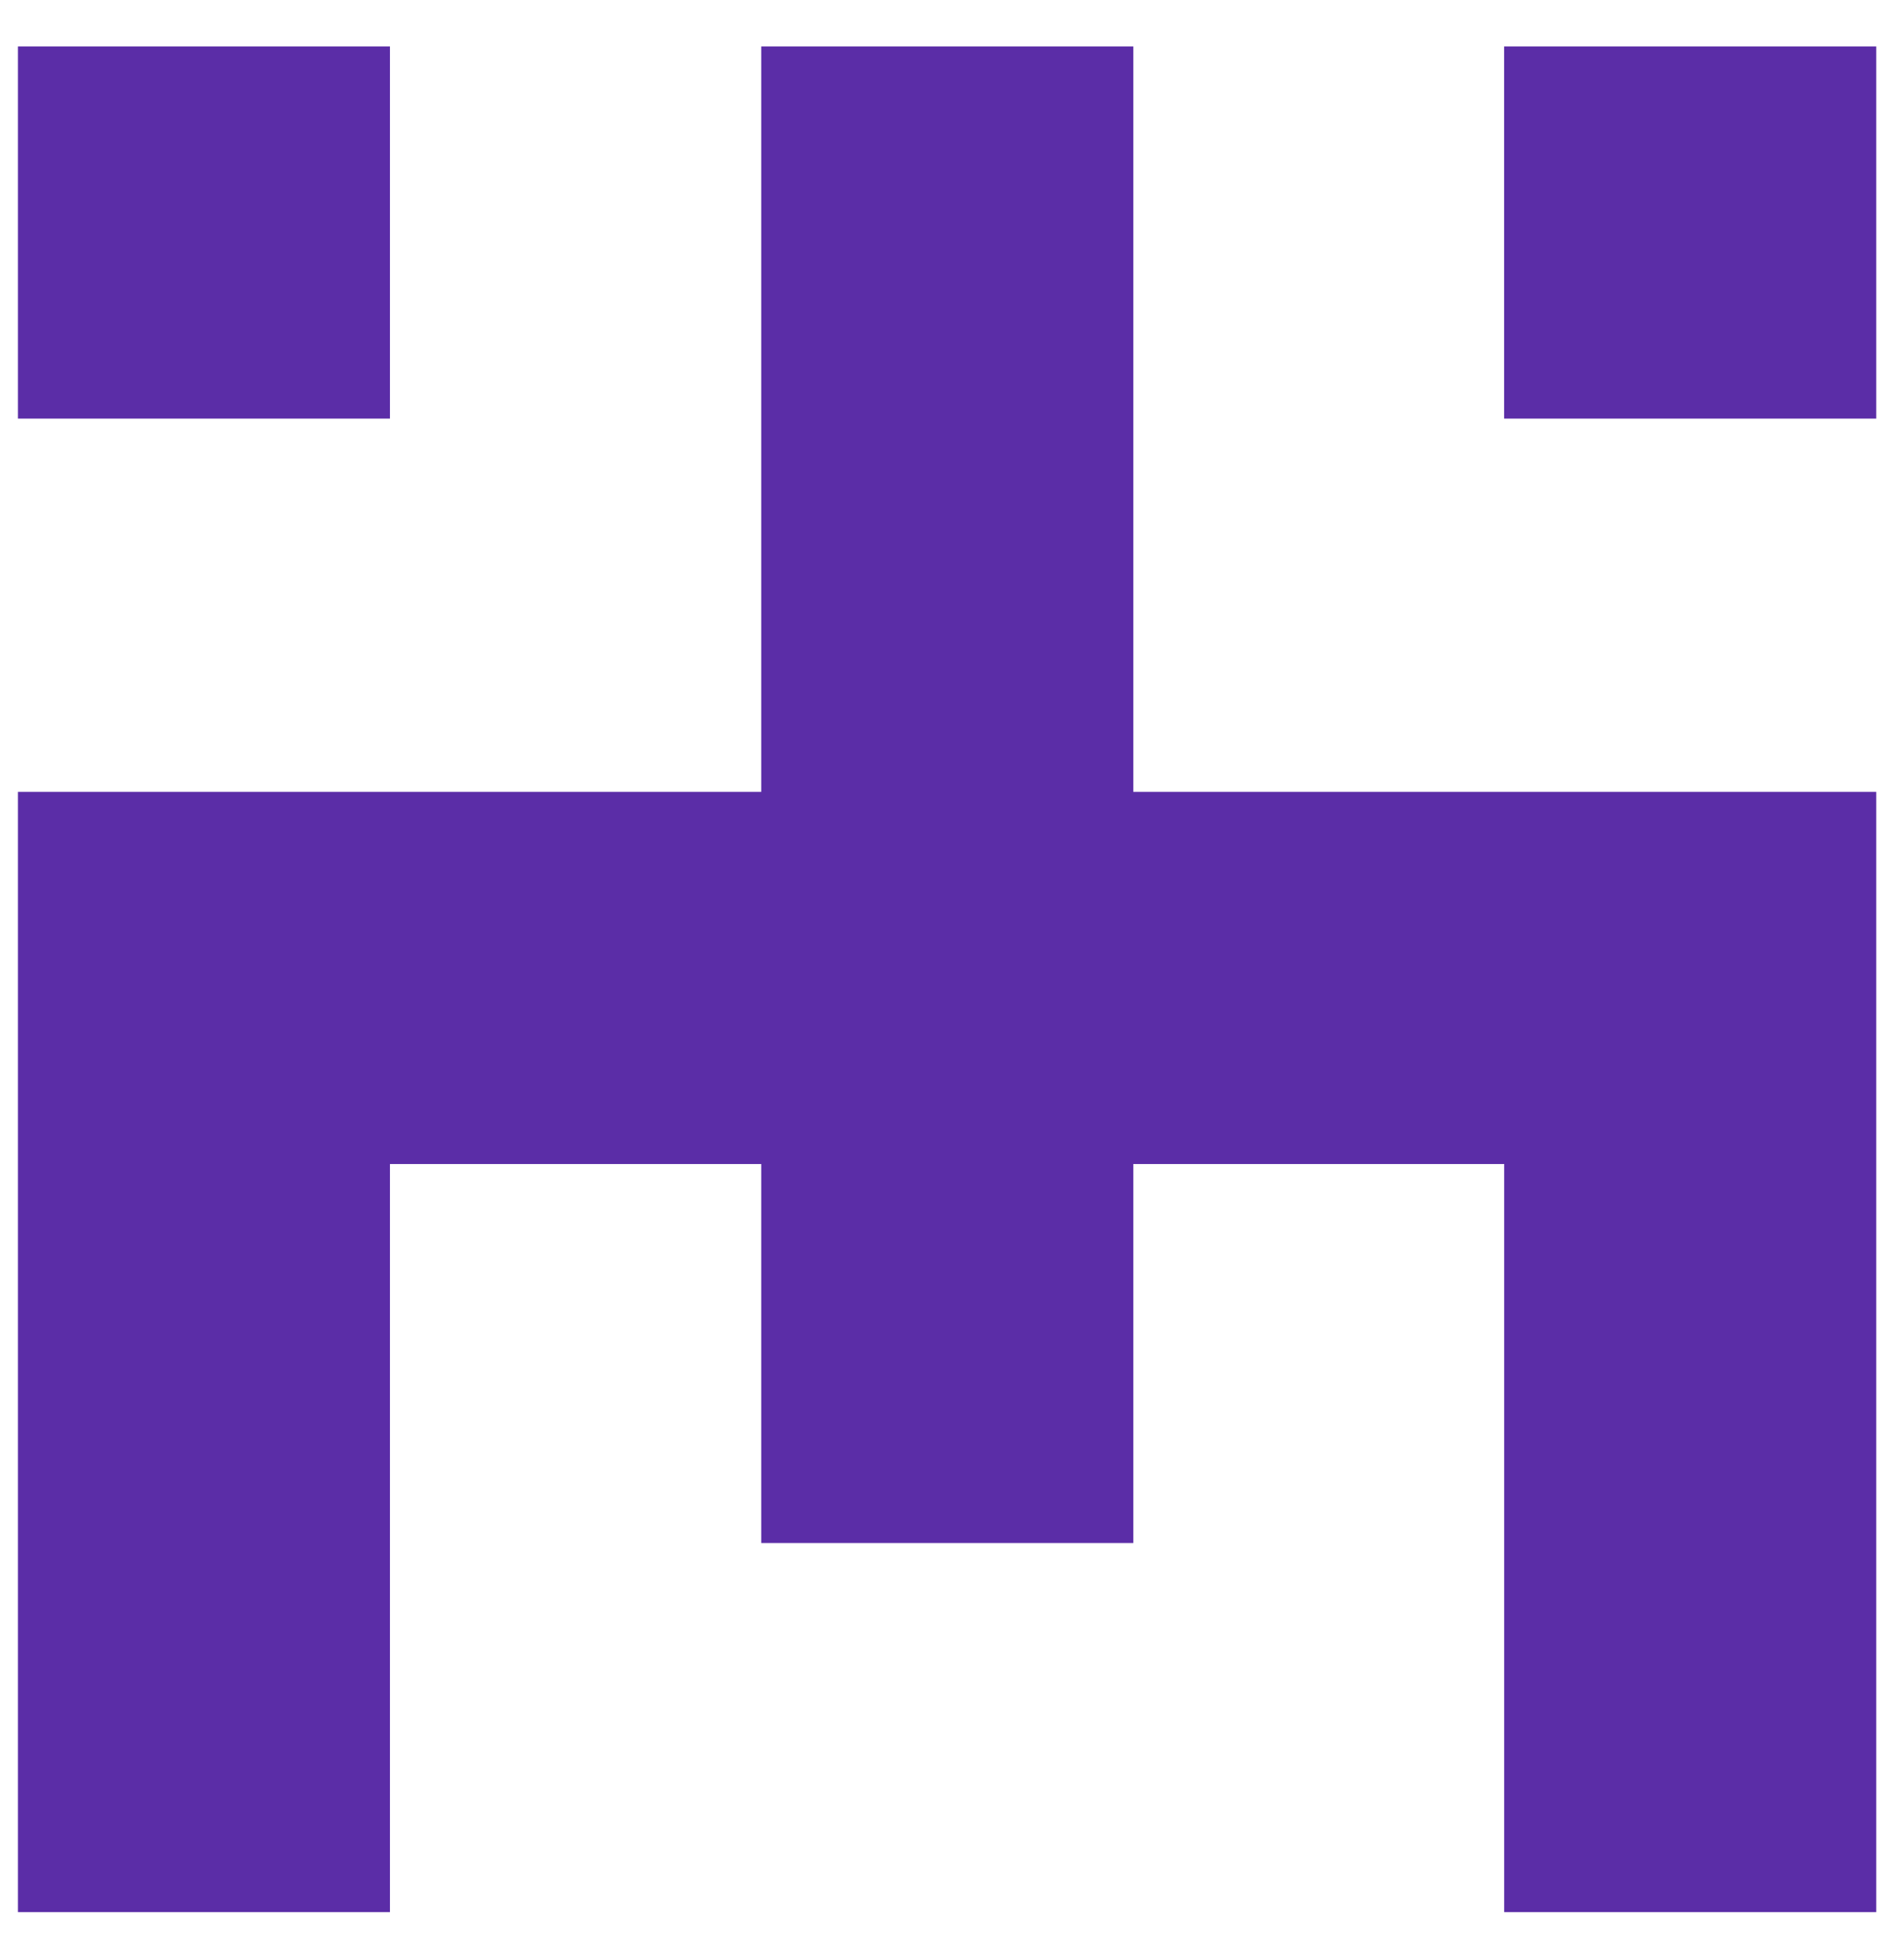<svg width="36" height="37" viewBox="0 0 36 37" fill="none" xmlns="http://www.w3.org/2000/svg">
<g clip-path="url(#clip0_1_15405)">
<path d="M7.373 0.879H0.339V7.913H7.373V0.879Z" fill="#5B2DA7"/>
<path d="M35.475 0.879H28.44V7.913H35.475V0.879Z" fill="#5B2DA7"/>
<path d="M31.162 14.969H28.441H21.428V0.879H14.393V14.969H7.373H4.659H0.339V36.145H7.373V22.004H14.393V29.168H21.428V22.004H28.441V36.145H35.475V14.969H31.162Z" fill="#5B2DA7"/>
</g>
<defs>
<clipPath id="clip0_1_15405">
<rect width="36" height="36" fill="white" transform="translate(0 0.576)"/>
</clipPath>
</defs>
</svg>
